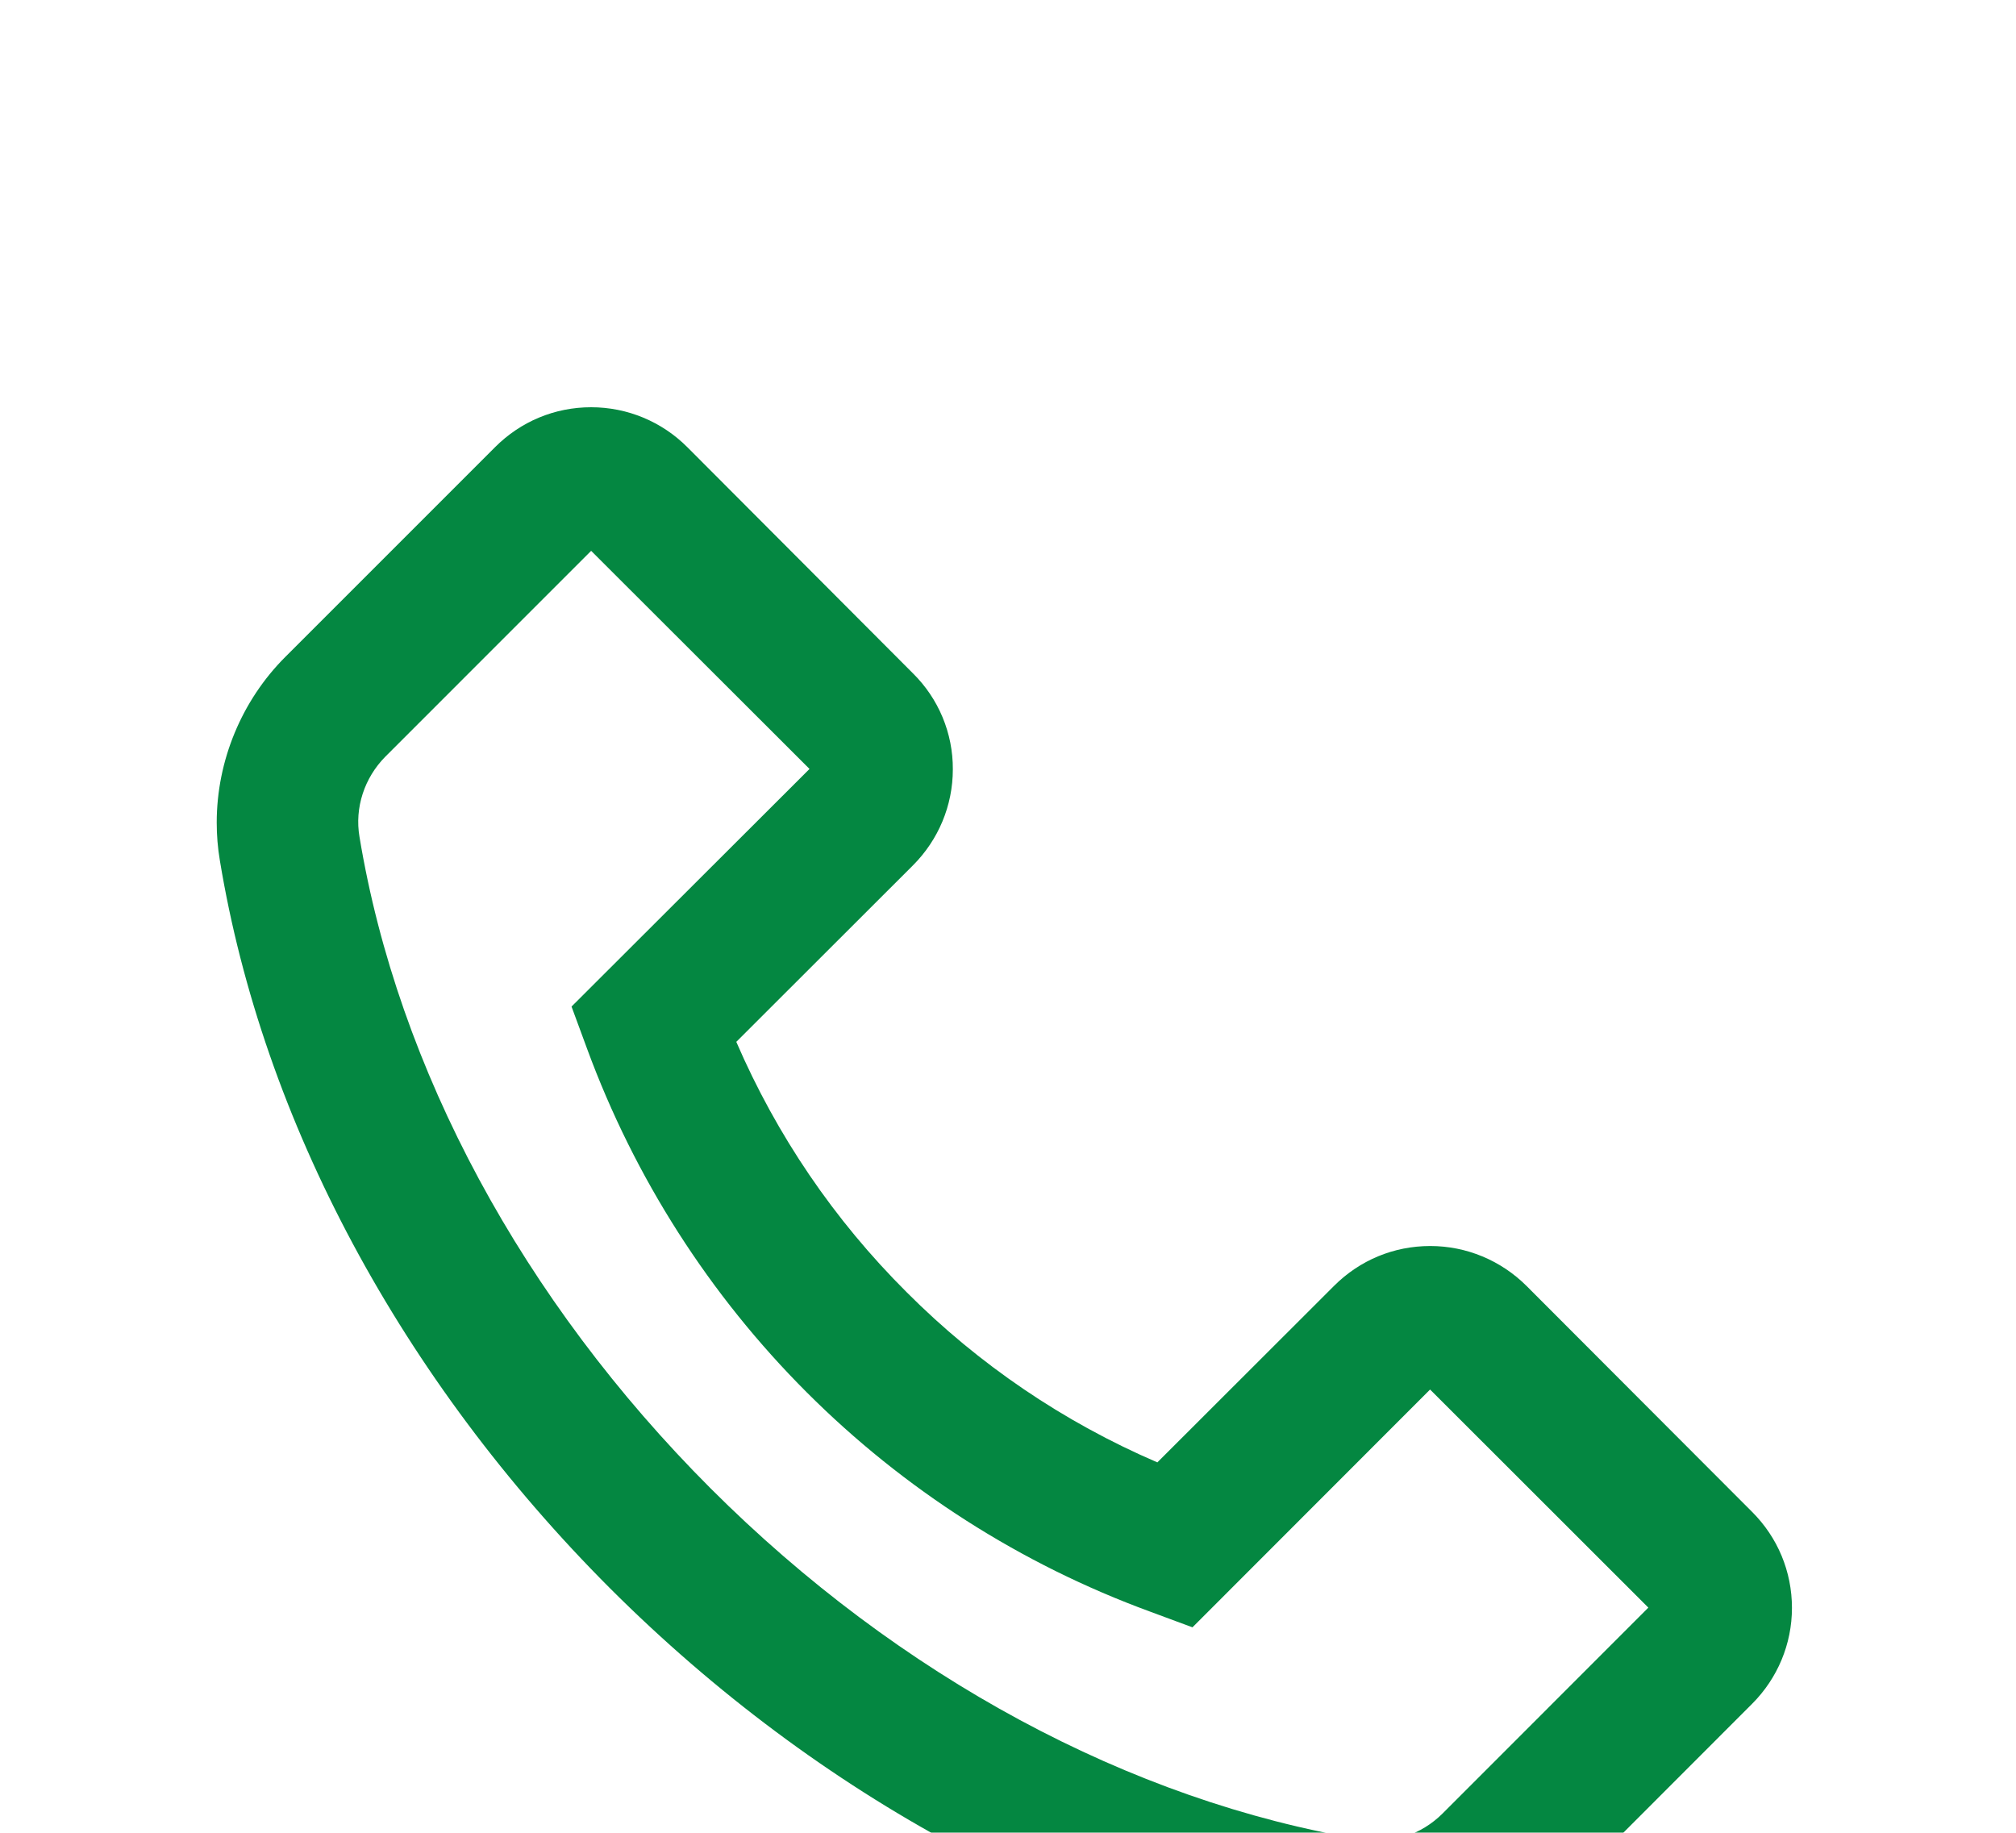 <svg width="22" height="20" viewBox="0 0 22 20" fill="none" xmlns="http://www.w3.org/2000/svg">
<g filter="url(#filter0_d_4201_1871)">
<path d="M16.833 16.882L19.119 14.594C19.398 14.315 19.555 13.941 19.555 13.546C19.555 13.15 19.4 12.777 19.119 12.497L16.659 10.033C16.379 9.754 16.003 9.597 15.608 9.597C15.21 9.597 14.839 9.751 14.557 10.033L12.63 11.958C11.608 11.519 10.68 10.889 9.895 10.102C9.103 9.313 8.477 8.392 8.035 7.369L9.962 5.444C10.241 5.165 10.398 4.791 10.398 4.395C10.399 4.2 10.361 4.007 10.286 3.827C10.211 3.647 10.101 3.484 9.962 3.347L7.502 0.881C7.223 0.601 6.847 0.444 6.451 0.444C6.054 0.444 5.682 0.599 5.401 0.881L3.115 3.167C2.638 3.643 2.365 4.301 2.365 4.976C2.365 5.115 2.376 5.251 2.399 5.388C2.868 8.233 4.382 11.056 6.66 13.335C8.941 15.612 11.764 17.125 14.611 17.598C15.419 17.733 16.25 17.462 16.833 16.882V16.882ZM14.867 16.074C12.334 15.655 9.807 14.293 7.755 12.242C5.704 10.19 4.342 7.665 3.923 5.132C3.869 4.814 3.976 4.488 4.206 4.256L6.451 2.011L8.834 4.391L6.256 6.965L6.237 6.984L6.408 7.448C6.926 8.855 7.743 10.133 8.803 11.193C9.863 12.253 11.141 13.07 12.549 13.586L13.013 13.758L15.606 11.163L17.988 13.543L15.743 15.789C15.511 16.021 15.185 16.128 14.867 16.074Z" fill="#048741"/>
</g>
<defs>
<filter id="filter0_d_4201_1871" x="-1.635" y="0.444" width="25.189" height="25.187" filterUnits="userSpaceOnUse" color-interpolation-filters="sRGB">
<feFlood flood-opacity="0" result="BackgroundImageFix"/>
<feColorMatrix in="SourceAlpha" type="matrix" values="0 0 0 0 0 0 0 0 0 0 0 0 0 0 0 0 0 0 127 0" result="hardAlpha"/>
<feOffset dy="4"/>
<feGaussianBlur stdDeviation="2"/>
<feComposite in2="hardAlpha" operator="out"/>
<feColorMatrix type="matrix" values="0 0 0 0 0 0 0 0 0 0 0 0 0 0 0 0 0 0 0.25 0"/>
<feBlend mode="normal" in2="BackgroundImageFix" result="effect1_dropShadow_4201_1871"/>
<feBlend mode="normal" in="SourceGraphic" in2="effect1_dropShadow_4201_1871" result="shape"/>
</filter>
</defs>
</svg>

